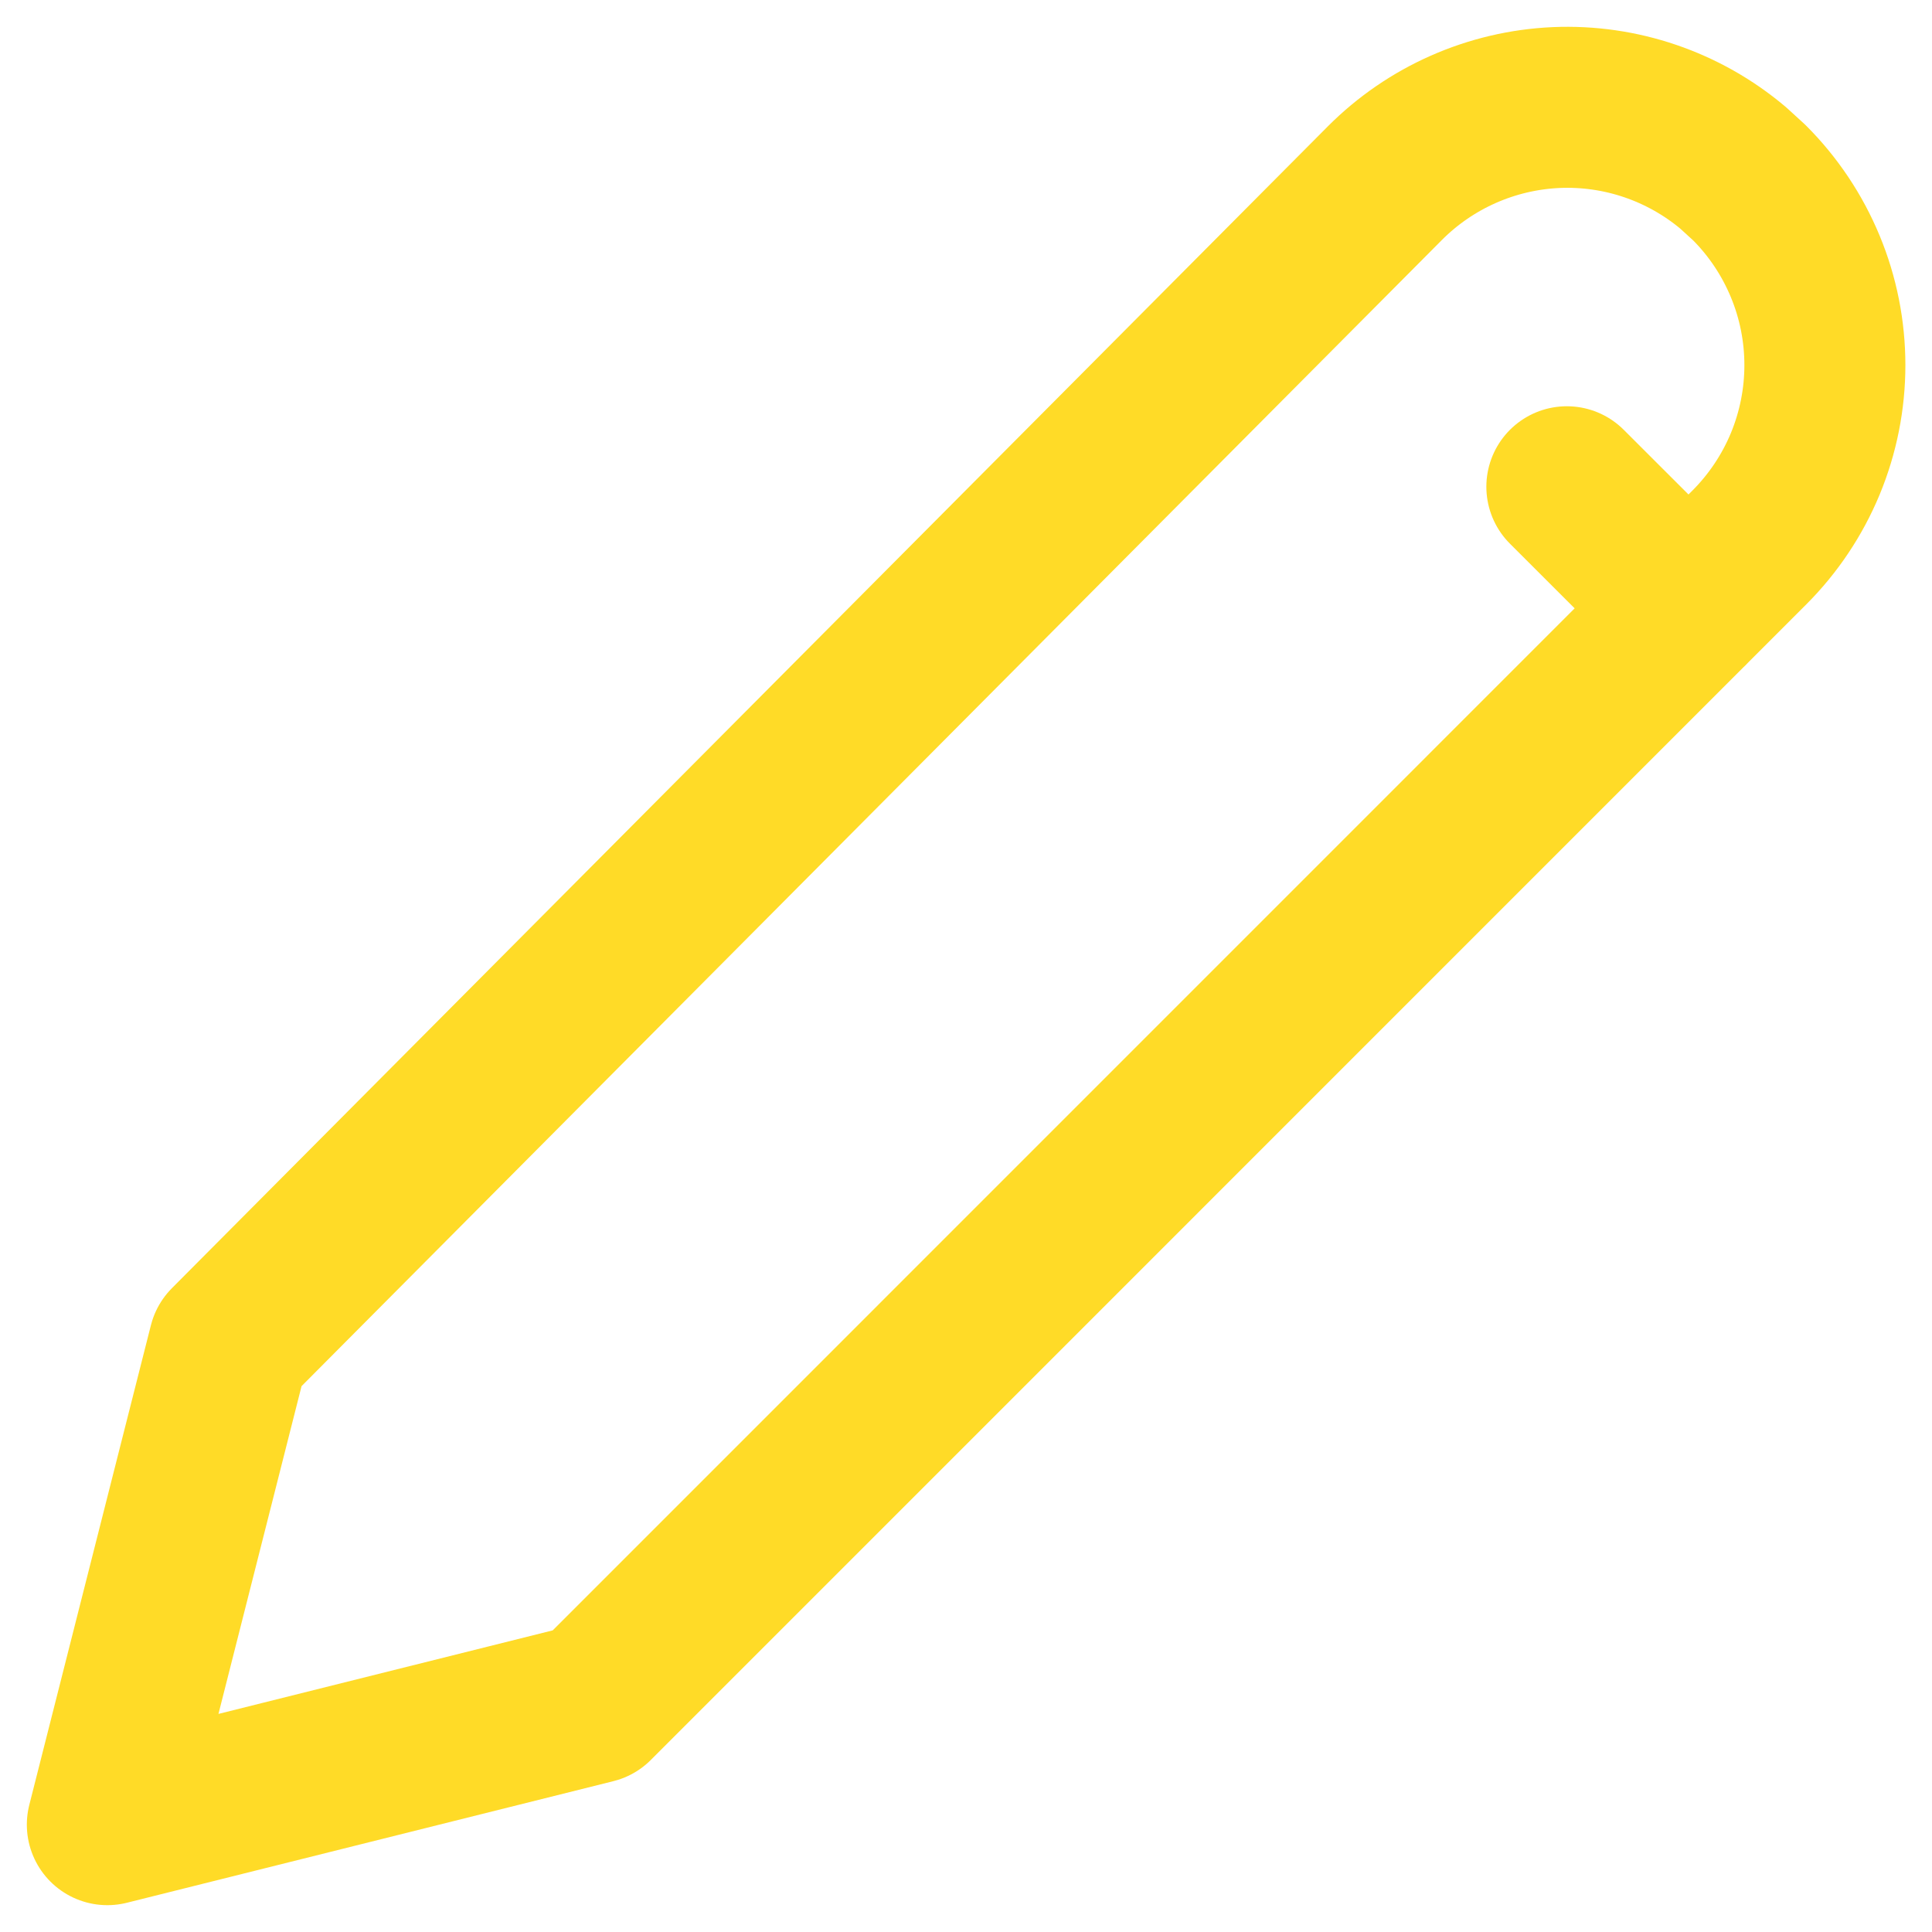 <svg width="18" height="18" viewBox="0 0 18 18" fill="none" xmlns="http://www.w3.org/2000/svg">
<path d="M14.598 4.535L15.732 5.668M16.298 1.702C16.521 1.925 16.698 2.19 16.819 2.482C16.94 2.773 17.002 3.086 17.002 3.402C17.002 3.717 16.94 4.03 16.819 4.322C16.698 4.613 16.521 4.878 16.298 5.101L5.533 15.867L1 17L2.133 12.531L12.903 1.706C13.328 1.28 13.897 1.029 14.498 1.002C15.099 0.976 15.688 1.177 16.148 1.565L16.298 1.702Z" stroke="#FFDB27" stroke-width="1.5" stroke-linecap="round" stroke-linejoin="round"/>
</svg>

